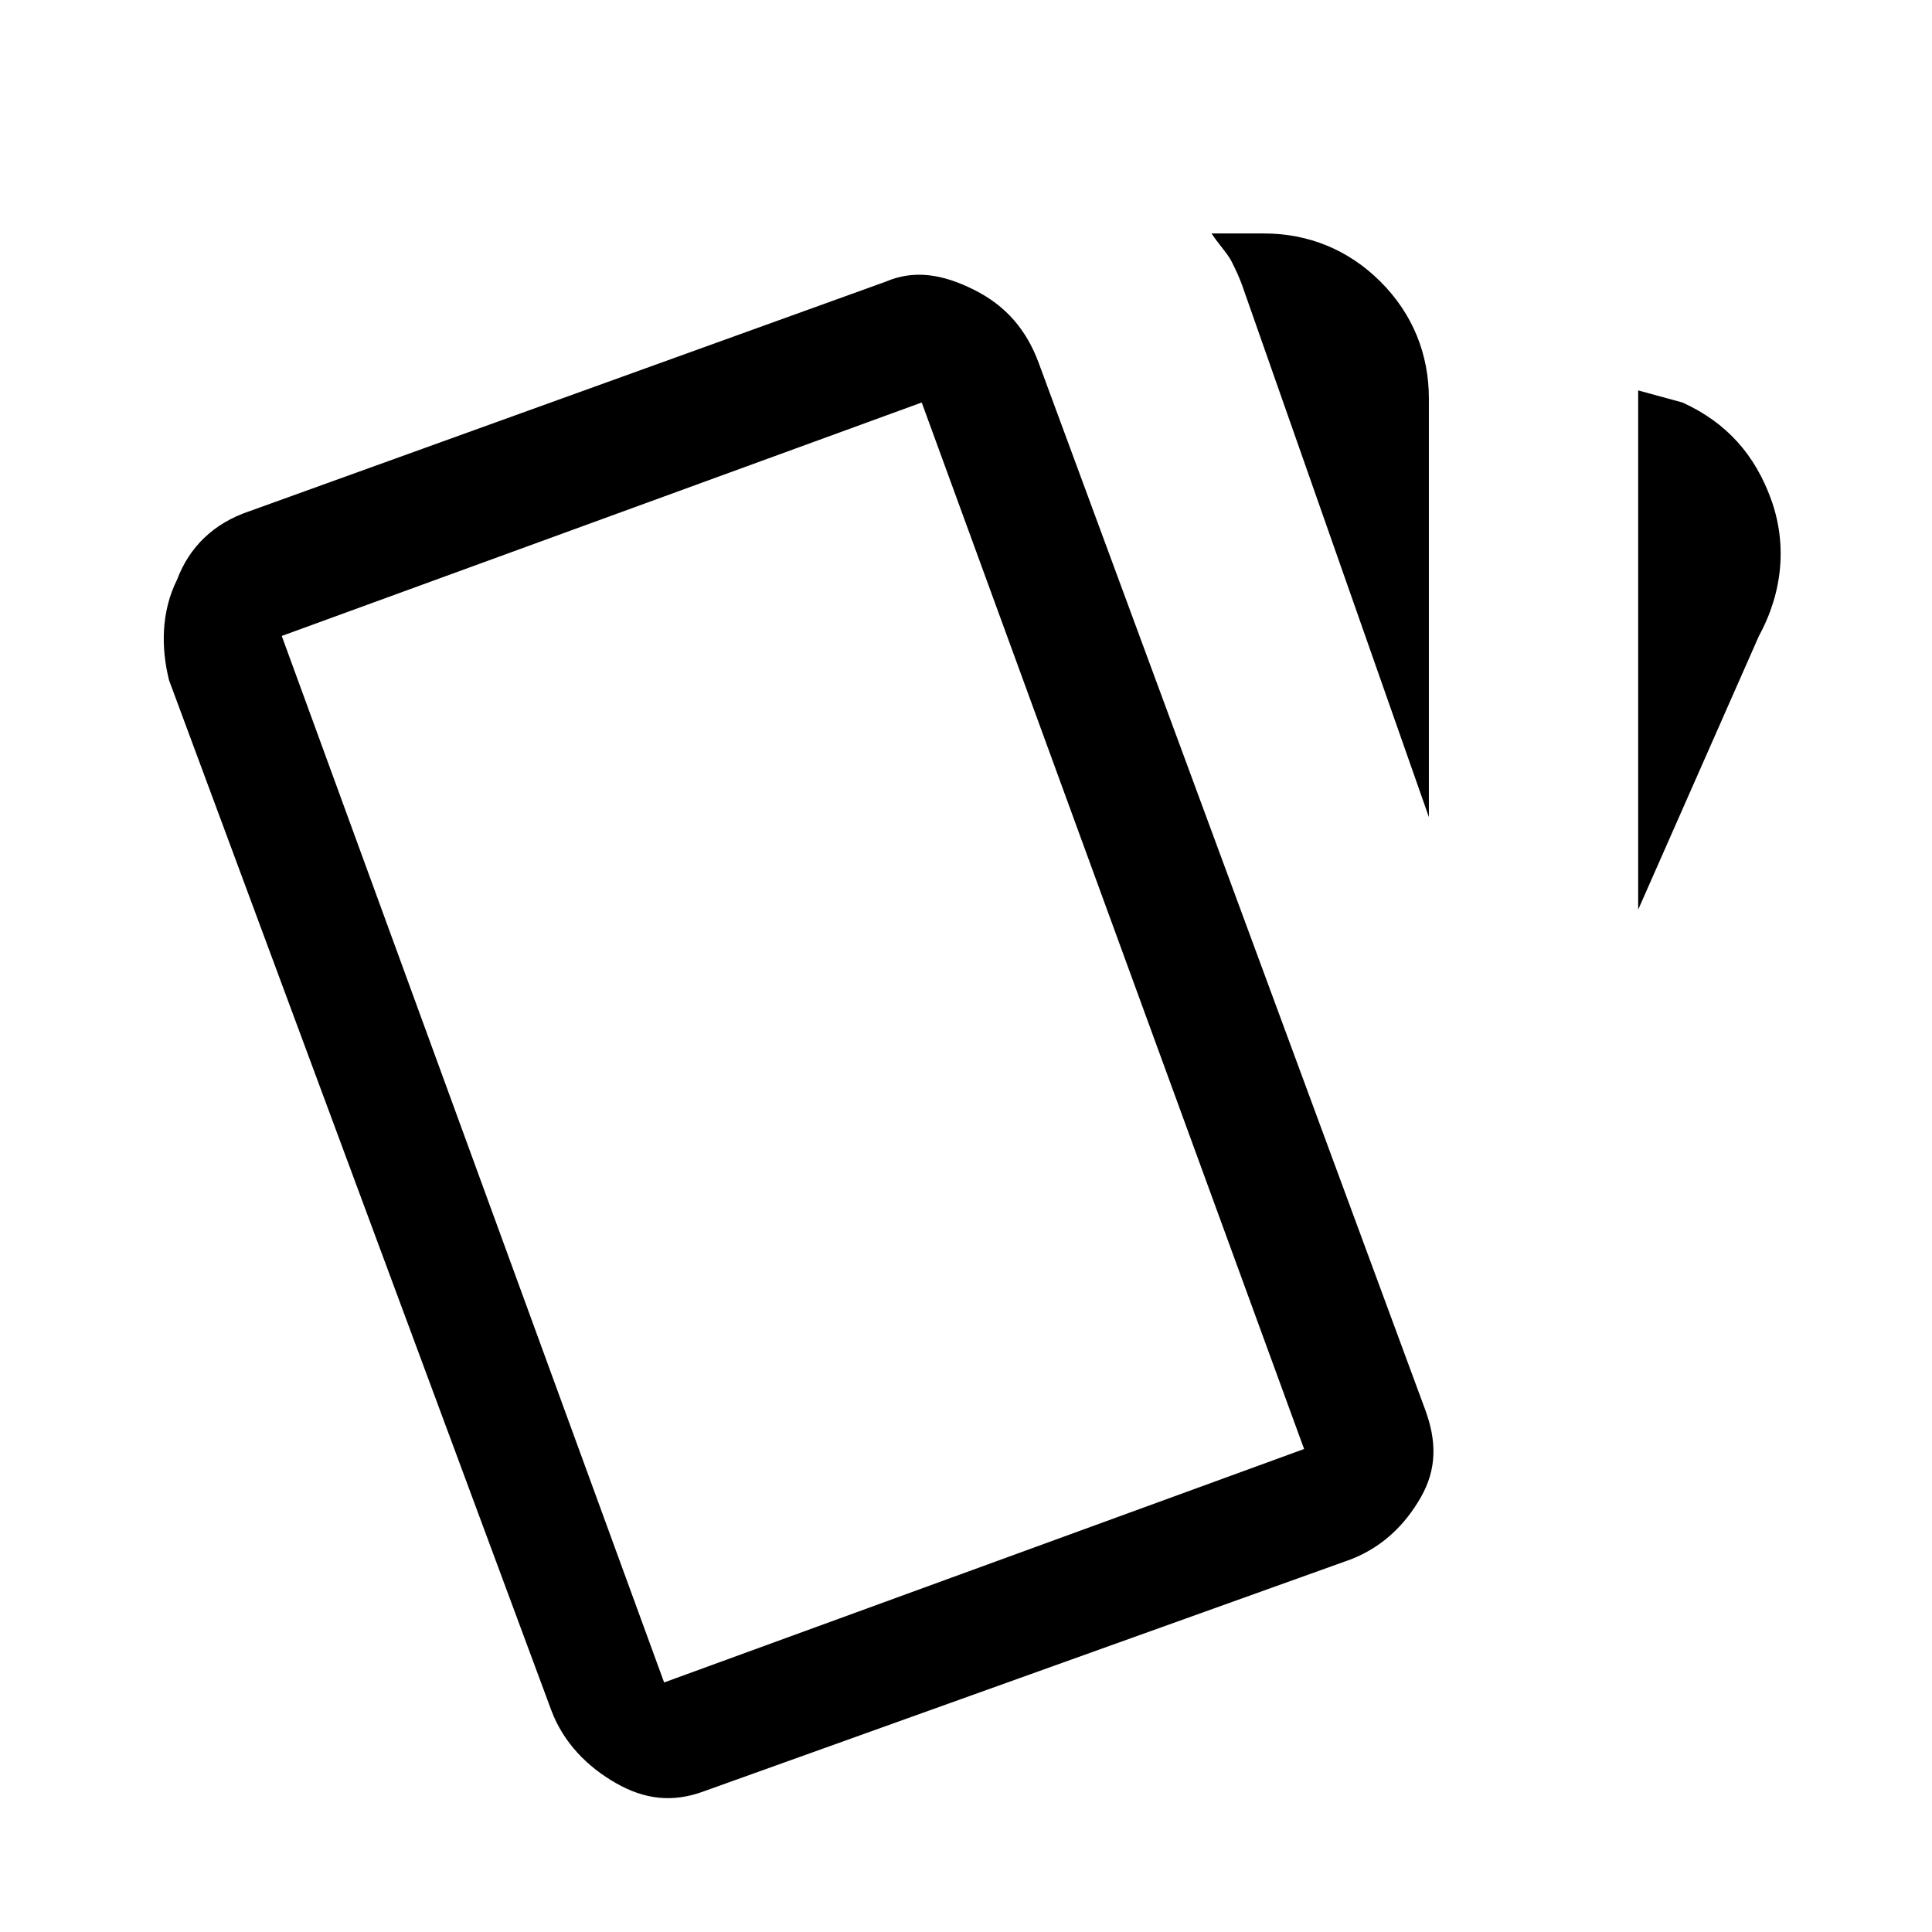 <?xml version="1.0" encoding="utf-8"?>
<!-- Generator: Adobe Illustrator 27.2.0, SVG Export Plug-In . SVG Version: 6.00 Build 0)  -->
<svg version="1.1" id="Layer_1" xmlns="http://www.w3.org/2000/svg" xmlns:xlink="http://www.w3.org/1999/xlink" x="0px" y="0px"
	 viewBox="0 0 48 48" style="enable-background:new 0 0 48 48;" xml:space="preserve">
<path d="M40.7,9.7l1.1,0.3c1.1,0.5,1.8,1.3,2.2,2.4c0.4,1.1,0.3,2.3-0.3,3.4l-3,6.8V9.7z M31.4,5.8c1.1,0,2.1,0.4,2.9,1.2
	s1.2,1.8,1.2,2.9v10.4L30.9,7.2c-0.1-0.3-0.2-0.5-0.3-0.7s-0.3-0.4-0.5-0.7C30.1,5.8,31.4,5.8,31.4,5.8z M22,7
	c0.7-0.3,1.4-0.2,2.2,0.2s1.3,1,1.6,1.8l9.6,26c0.3,0.8,0.3,1.5-0.1,2.2c-0.4,0.7-1,1.3-1.9,1.6l-15.9,5.7c-0.8,0.3-1.5,0.2-2.2-0.2
	c-0.7-0.4-1.3-1-1.6-1.8L4.2,16.9C4,16.1,4,15.2,4.4,14.4c0.3-0.8,0.9-1.4,1.8-1.7L22,7z M22.9,10L7,15.8l9.5,26L32.4,36L22.9,10z
	 M32.5,35.9l-15.9,5.8L32.5,35.9z"/>
</svg>
